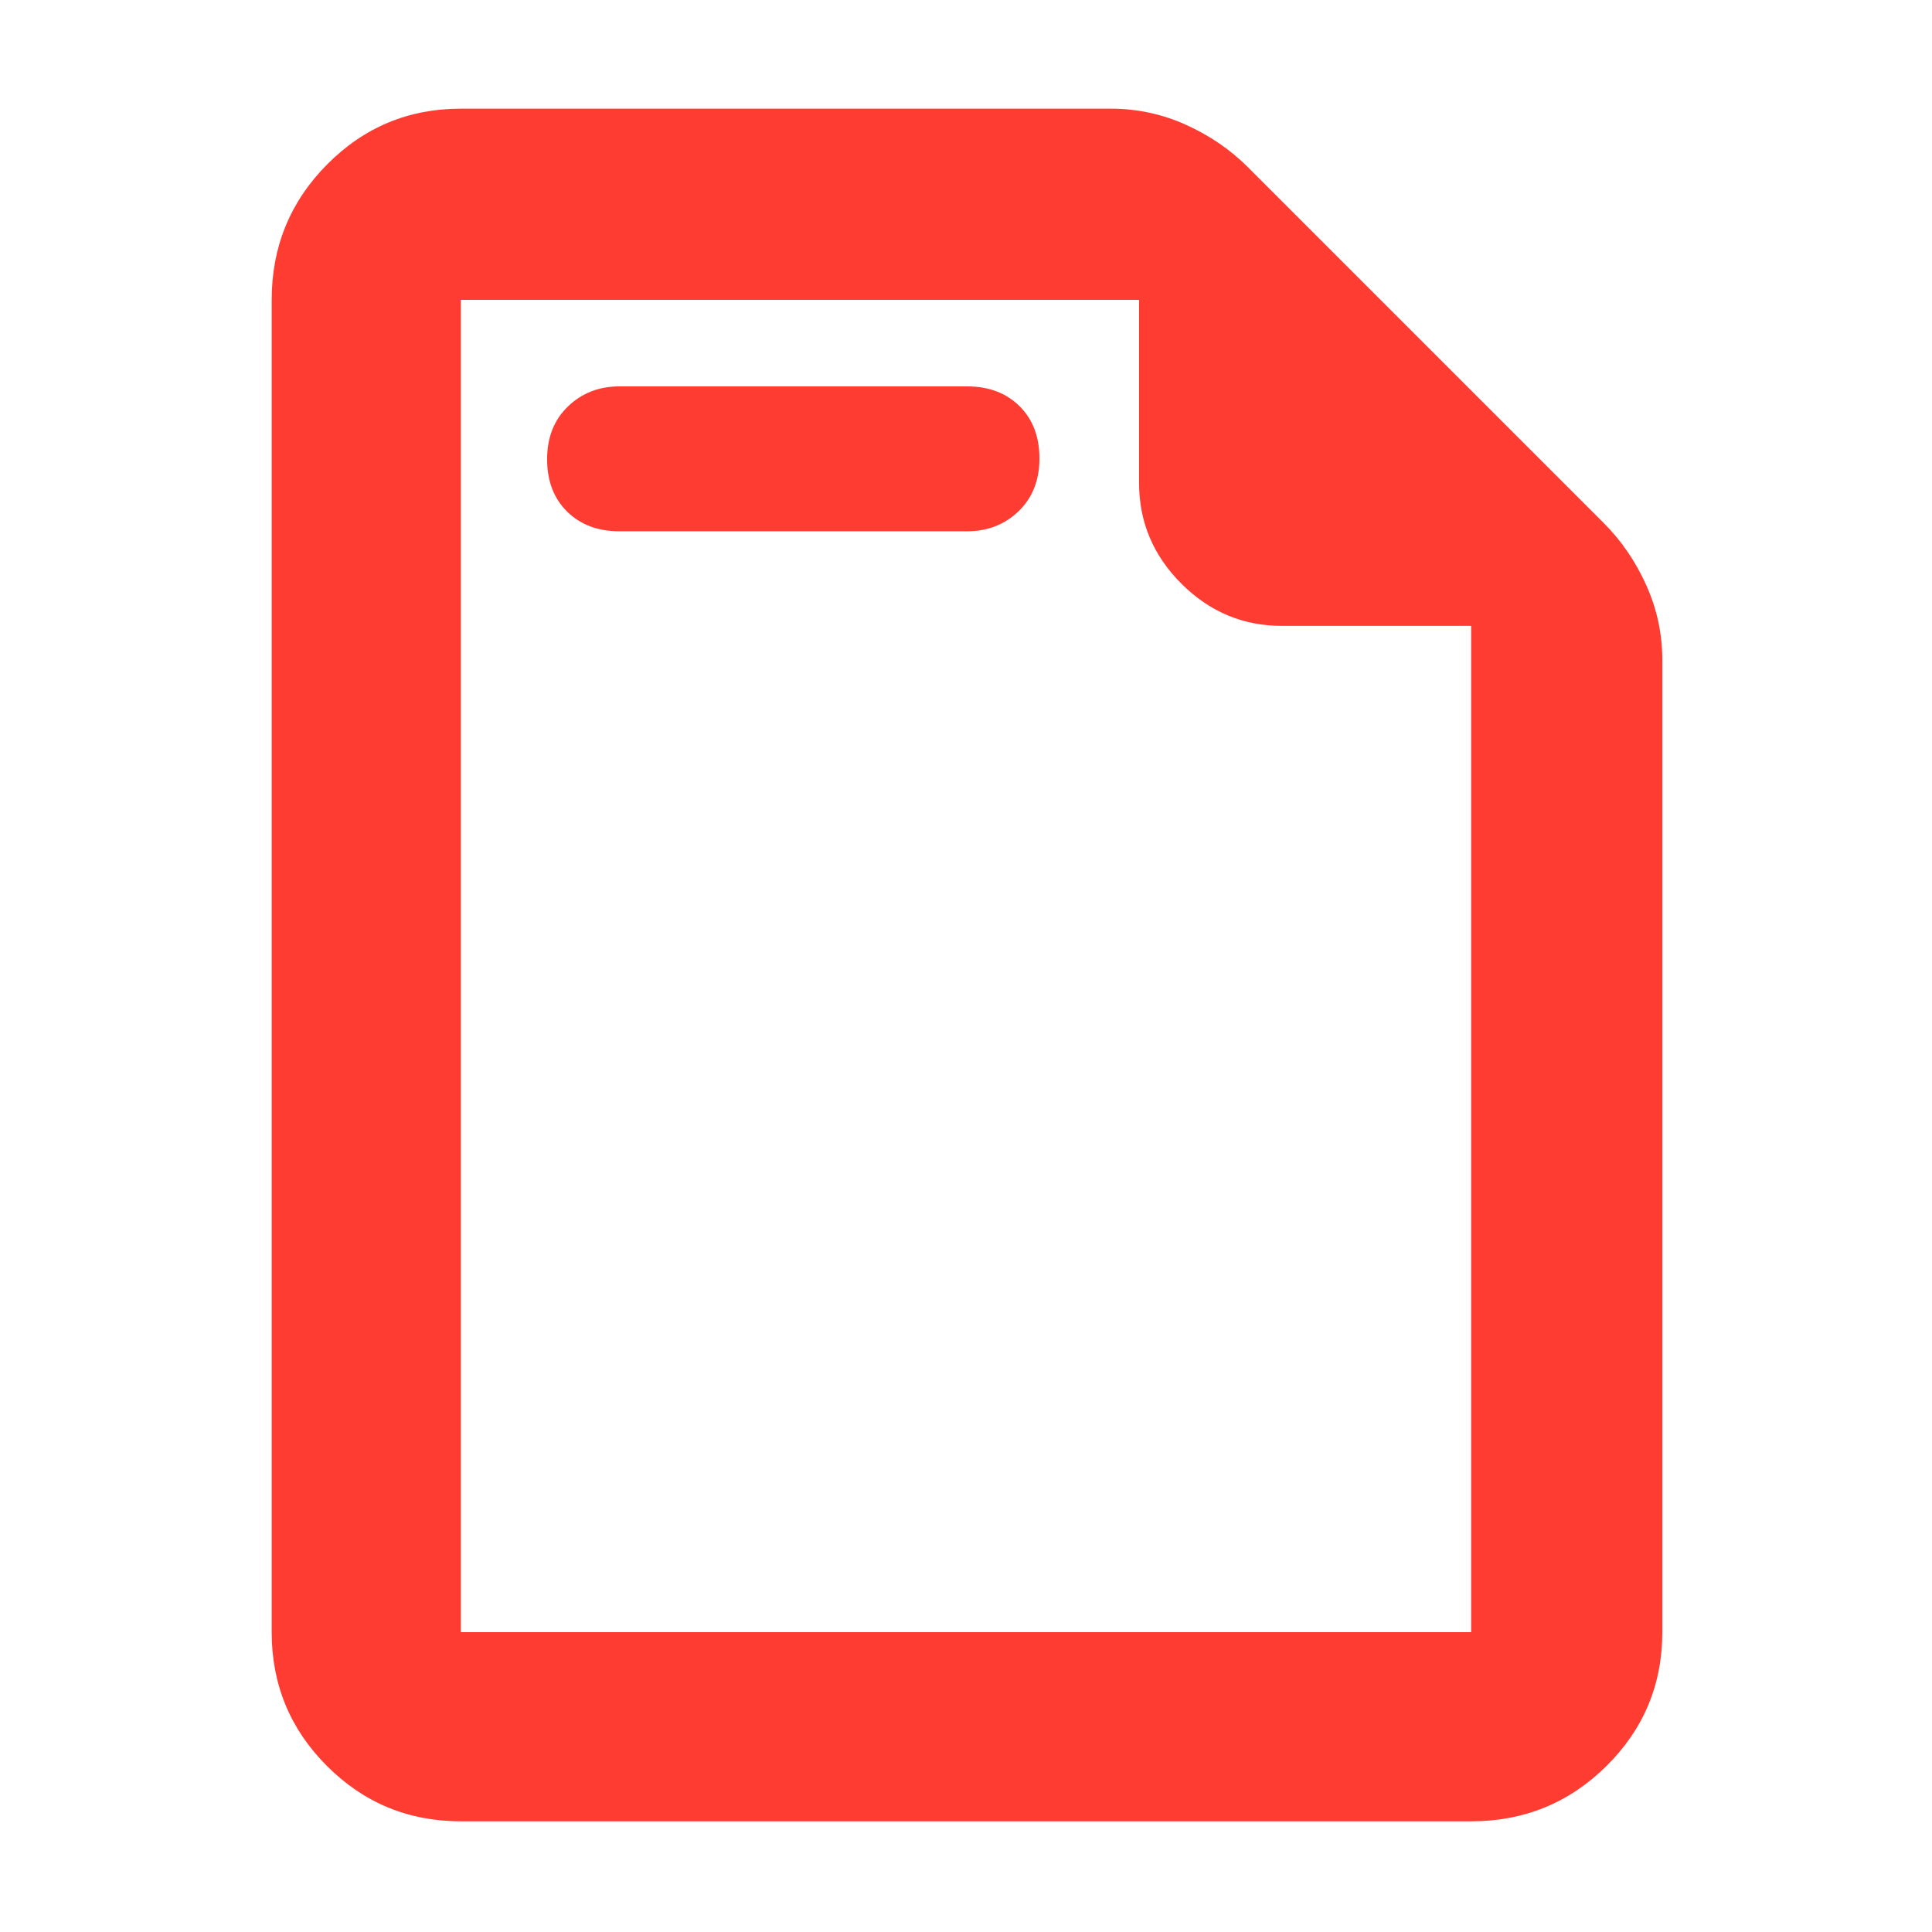 <svg height="48" viewBox="0 -960 960 960" width="48" xmlns="http://www.w3.org/2000/svg"><path fill="rgb(255, 60, 50)" d="m307.86-696.006h172.634c10.2 0 18.75-3.327 25.65-9.98 6.9-6.647 10.35-15.38 10.35-26.2 0-10.813-3.307-19.487-9.92-26.02-6.62-6.533-15.313-9.8-26.08-9.8h-172.634c-10.2 0-18.75 3.327-25.65 9.98-6.9 6.647-10.35 15.38-10.35 26.2 0 10.813 3.307 19.487 9.92 26.02 6.62 6.533 15.313 9.8 26.08 9.8zm-78.86 641.006c-26.033 0-48.207-9.157-66.52-27.47-18.32-18.32-27.48-40.497-27.48-66.53v-662c0-26.307 9.16-48.717 27.48-67.23 18.313-18.513 40.487-27.77 66.52-27.77h323c13.04 0 25.467 2.667 37.28 8s22.053 12.333 30.72 21l177 177c8.667 8.667 15.667 18.907 21 30.72s8 24.24 8 37.28v483c0 26.033-9.257 48.21-27.77 66.53-18.513 18.313-40.923 27.47-67.23 27.47zm502-594h-94c-19.333 0-36-7-50-21s-21-30.667-21-50v-91h-337v662h502zm-502-162v162-162 662z"/></svg>